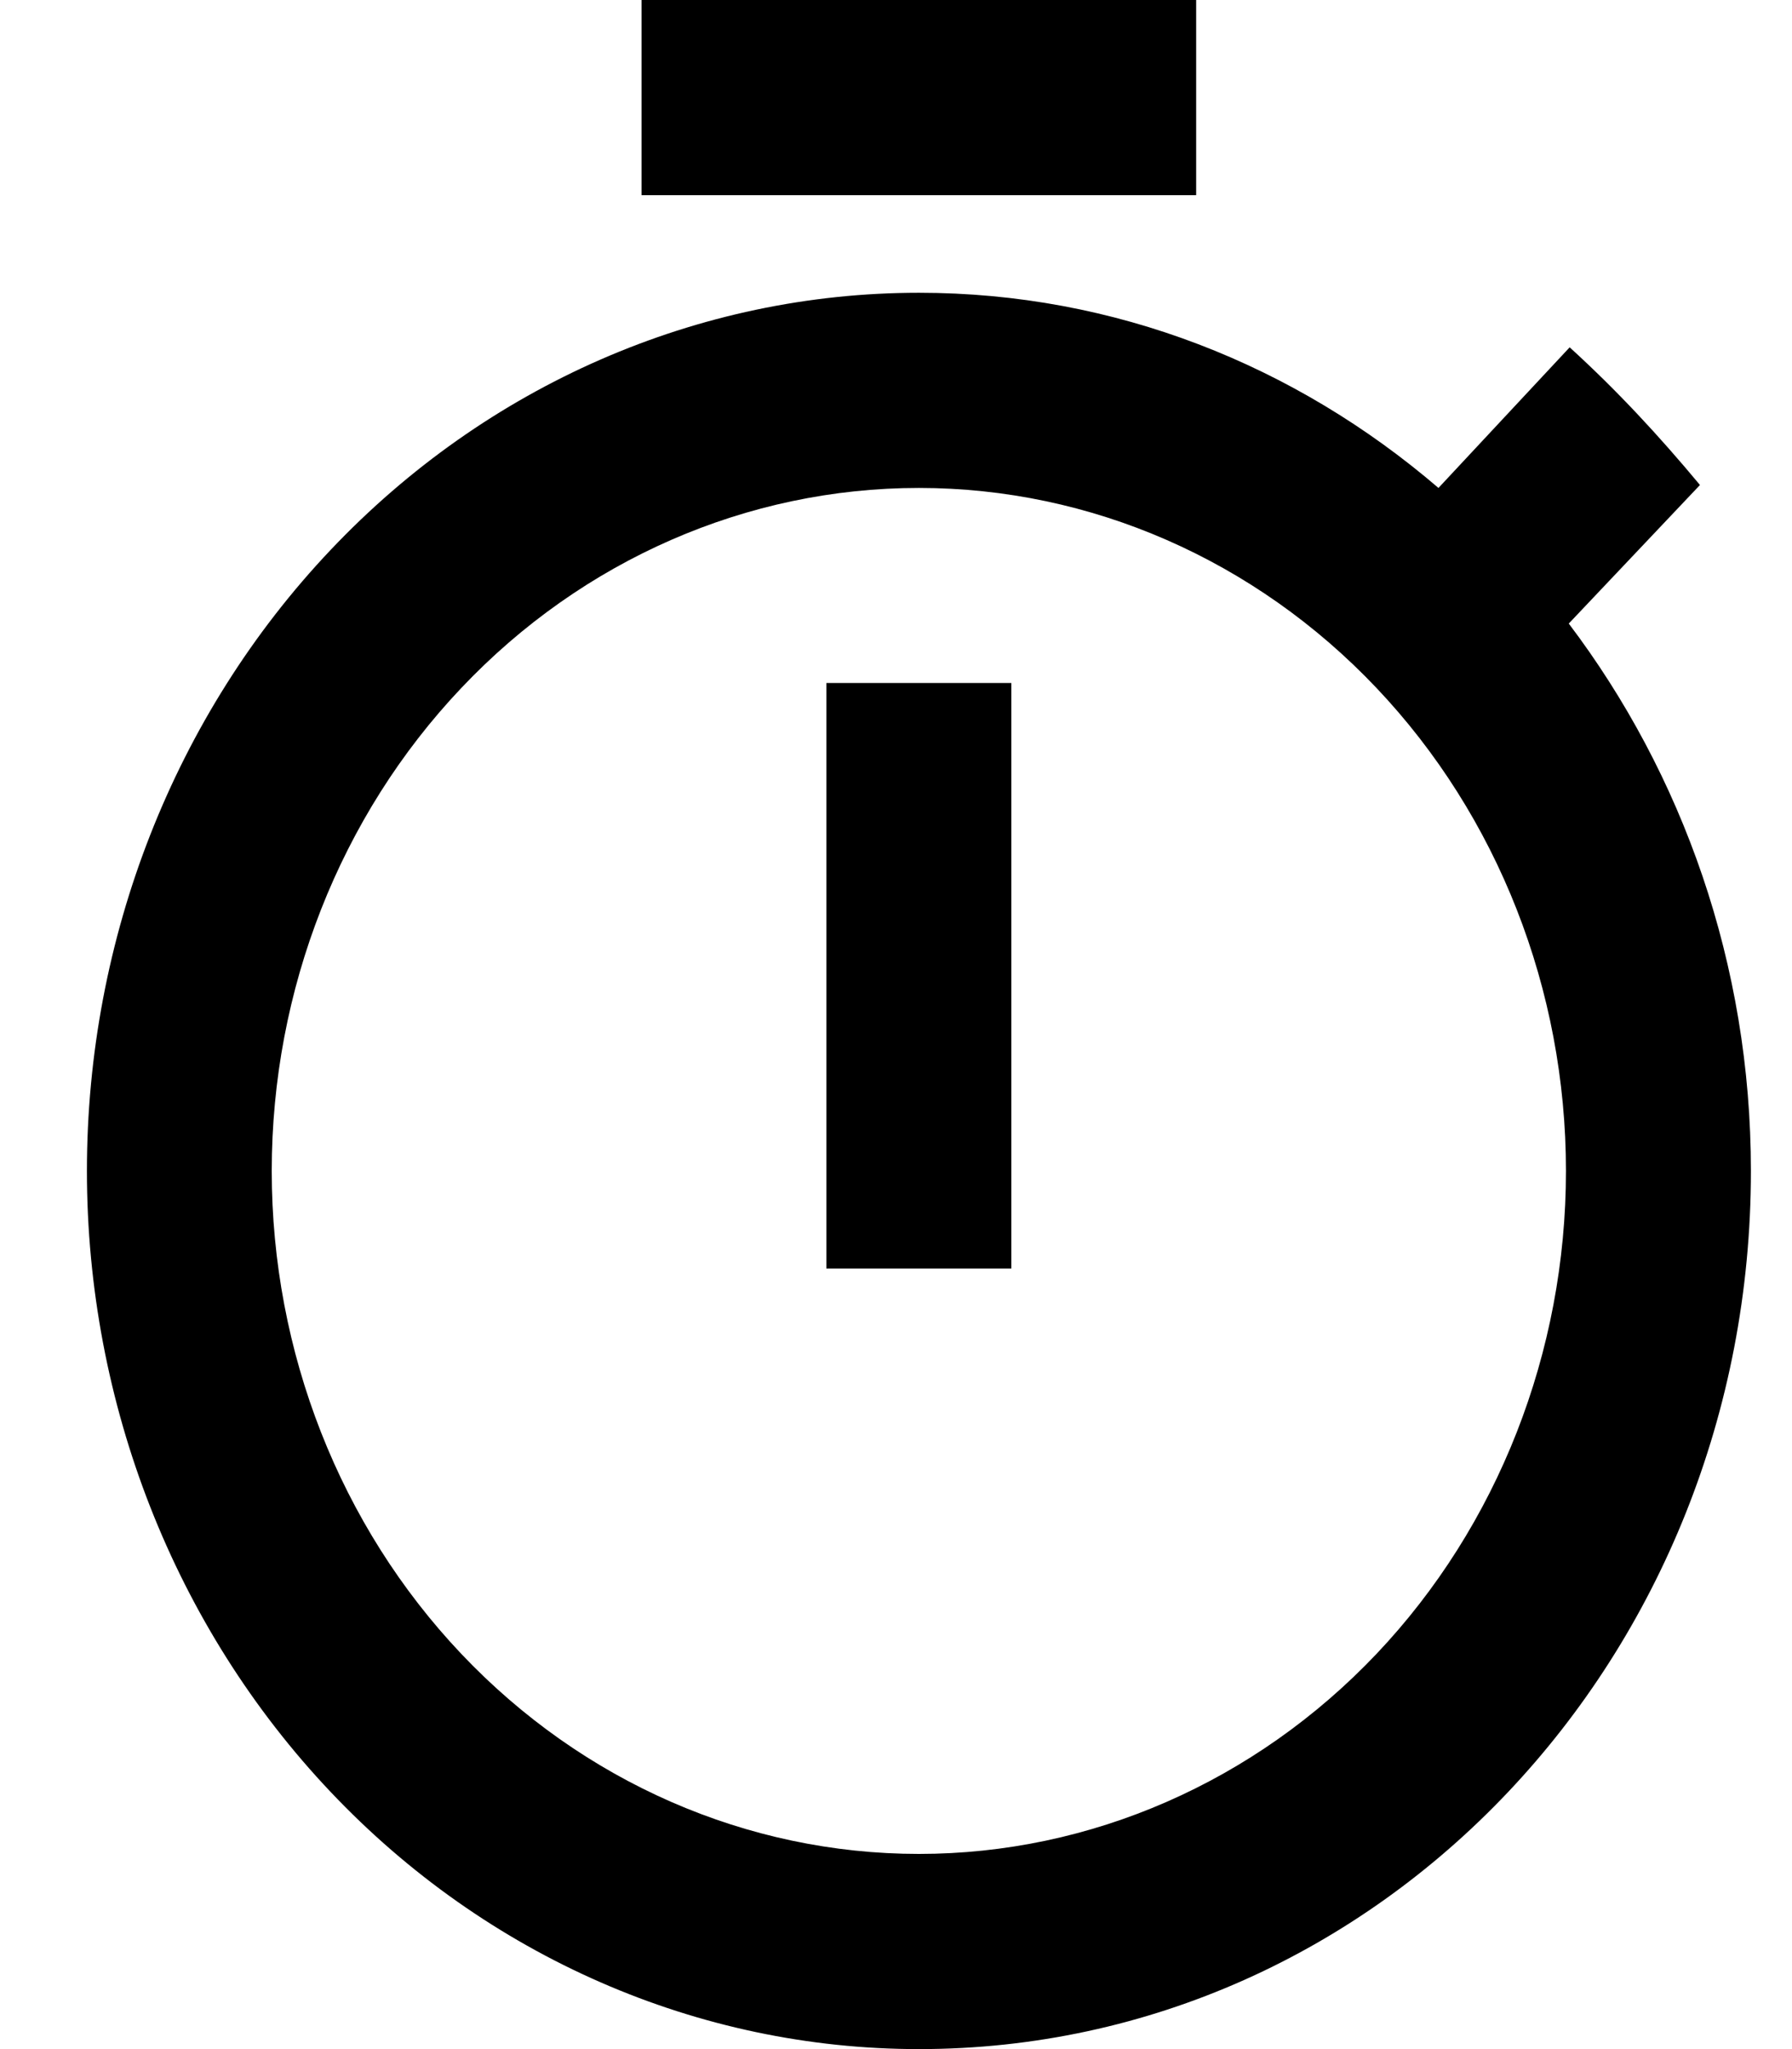 <svg width="14" height="16" viewBox="0 0 14 16" fill="none" xmlns="http://www.w3.org/2000/svg">
<path d="M7.179 14.476C5.838 14.476 4.552 13.914 3.604 12.914C2.656 11.914 2.123 10.557 2.123 9.143C2.123 7.728 2.656 6.372 3.604 5.372C4.552 4.371 5.838 3.81 7.179 3.81C8.52 3.81 9.805 4.371 10.754 5.372C11.702 6.372 12.234 7.728 12.234 9.143C12.234 10.557 11.702 11.914 10.754 12.914C9.805 13.914 8.52 14.476 7.179 14.476ZM12.256 4.869L13.281 3.787C12.957 3.398 12.632 3.048 12.263 2.712L11.238 3.81C10.118 2.85 8.71 2.286 7.179 2.286C5.455 2.286 3.801 3.008 2.583 4.294C1.364 5.58 0.679 7.324 0.679 9.143C0.679 10.961 1.364 12.706 2.583 13.992C3.801 15.278 5.455 16 7.179 16C10.79 16 13.679 12.93 13.679 9.143C13.679 7.528 13.144 6.042 12.256 4.869ZM6.456 9.905H7.901V5.333H6.456M9.345 0H5.012V1.524H9.345V0Z" fill="black"/>
</svg>
